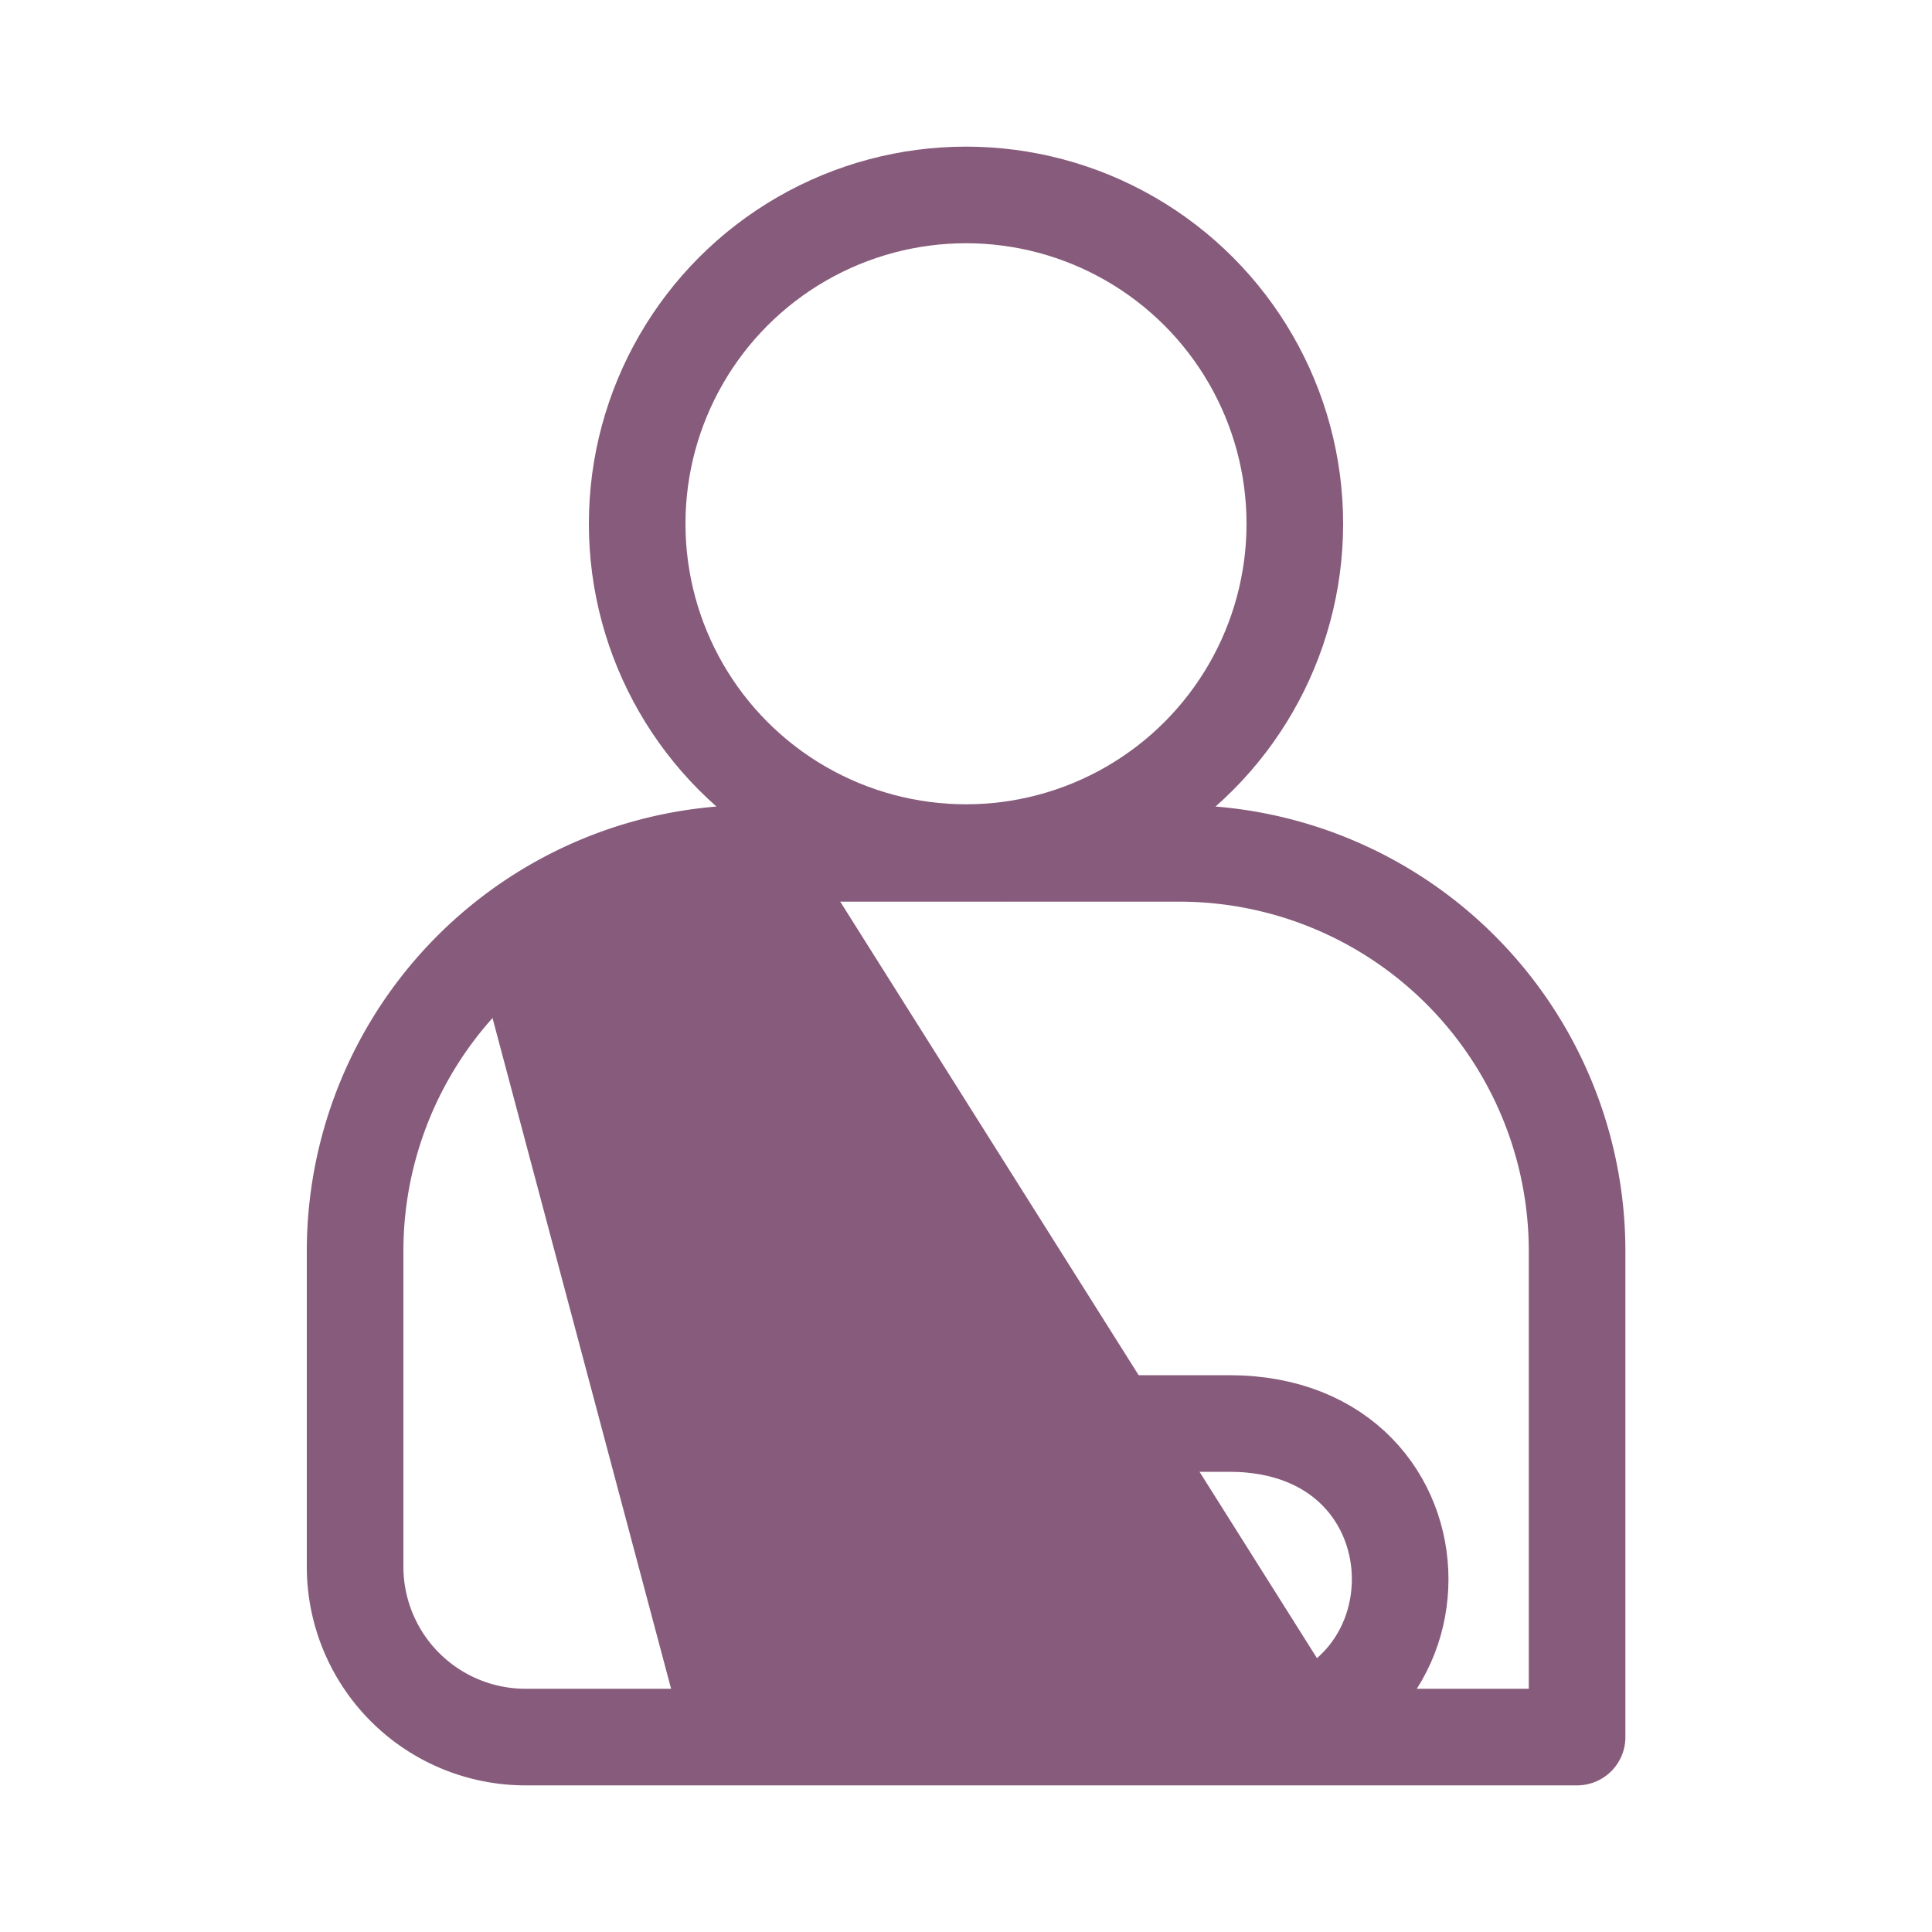 <svg xmlns="http://www.w3.org/2000/svg" viewBox="0 0 100 100">
  <g id="Work_Accident_Time_Off" data-name="Work Accident Time Off">
    <g>
      <path d="M39,44.17H61A20.59,20.59,0,0,1,81.63,64.75V89.91a0,0,0,0,1,0,0H27.2a8.82,8.82,0,0,1-8.82-8.82V64.75A20.59,20.59,0,0,1,39,44.17Z" fill="none" stroke="#875b7b" stroke-linecap="round" stroke-linejoin="round" stroke-width="5"/>
      <circle cx="50" cy="27.11" r="17.02" fill="none" stroke="#875b7b" stroke-linecap="round" stroke-linejoin="round" stroke-width="5"/>
      <path d="M34,73.68H63.63c11.79,0,11.79,16.12,0,16.12" fill="none" stroke="#875b7b" stroke-linecap="round" stroke-linejoin="round" stroke-width="5"/>
      <polygon points="37.68 88.75 26.87 48.15 38.96 44.17 67.64 89.68 37.68 88.75" fill="#875b7b" stroke="#875b7b" stroke-linecap="round" stroke-linejoin="round" stroke-width="5"/>
    </g>
  </g>
</svg>
